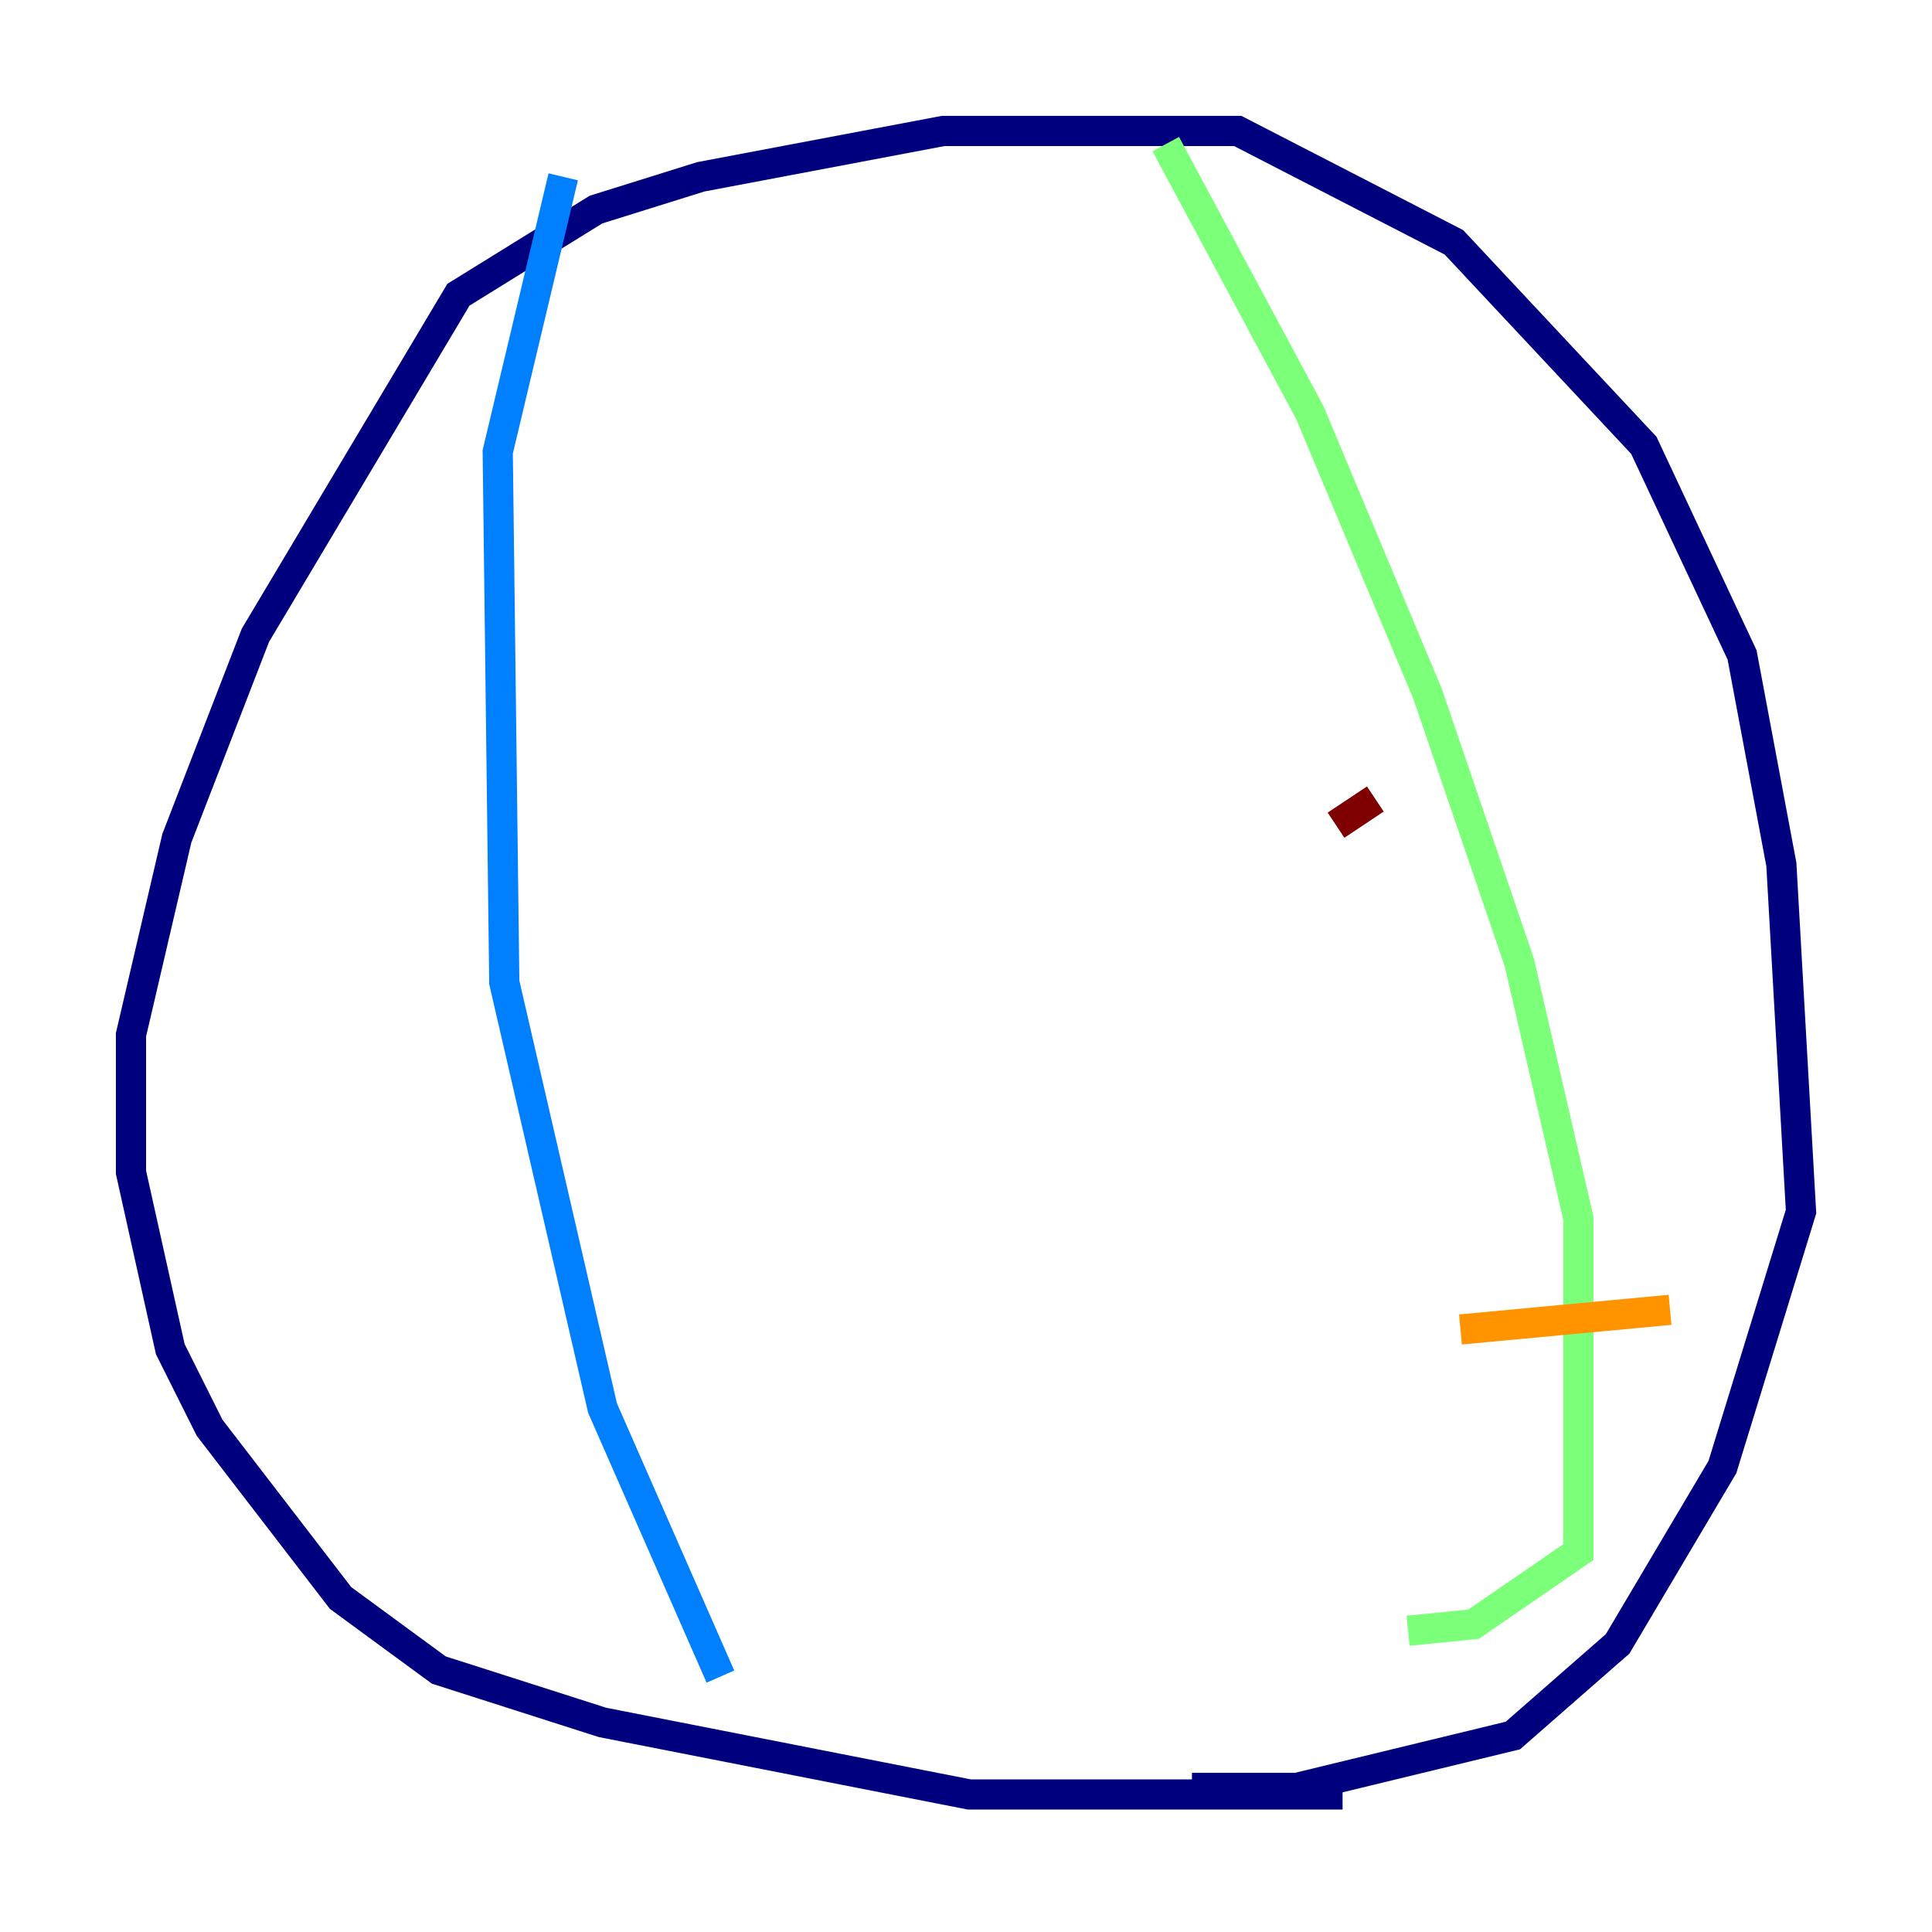 <?xml version="1.0" encoding="utf-8" ?>
<svg baseProfile="tiny" height="128" version="1.2" viewBox="0,0,128,128" width="128" xmlns="http://www.w3.org/2000/svg" xmlns:ev="http://www.w3.org/2001/xml-events" xmlns:xlink="http://www.w3.org/1999/xlink"><defs /><polyline fill="none" points="88.949,118.888 64.217,118.888 39.919,114.115 29.071,110.644 22.563,105.871 13.885,94.59 11.281,89.383 8.678,77.668 8.678,68.556 11.715,55.539 16.922,42.088 30.373,19.525 39.485,13.885 46.427,11.715 62.481,8.678 82.007,8.678 96.325,16.054 108.909,29.505 115.417,43.39 118.02,57.275 119.322,80.271 114.115,97.193 107.173,108.909 100.231,114.983 85.912,118.454 78.969,118.454" stroke="#00007f" stroke-width="2" /><polyline fill="none" points="47.729,111.078 39.919,93.288 33.41,65.085 32.976,29.939 37.315,11.715" stroke="#0080ff" stroke-width="2" /><polyline fill="none" points="77.234,9.546 86.78,27.336 94.59,45.993 100.664,63.783 104.57,80.705 104.57,102.834 97.627,107.607 93.288,108.041" stroke="#7cff79" stroke-width="2" /><polyline fill="none" points="96.759,88.081 110.644,86.78" stroke="#ff9400" stroke-width="2" /><polyline fill="none" points="88.515,54.671 91.119,52.936" stroke="#7f0000" stroke-width="2" /></svg>